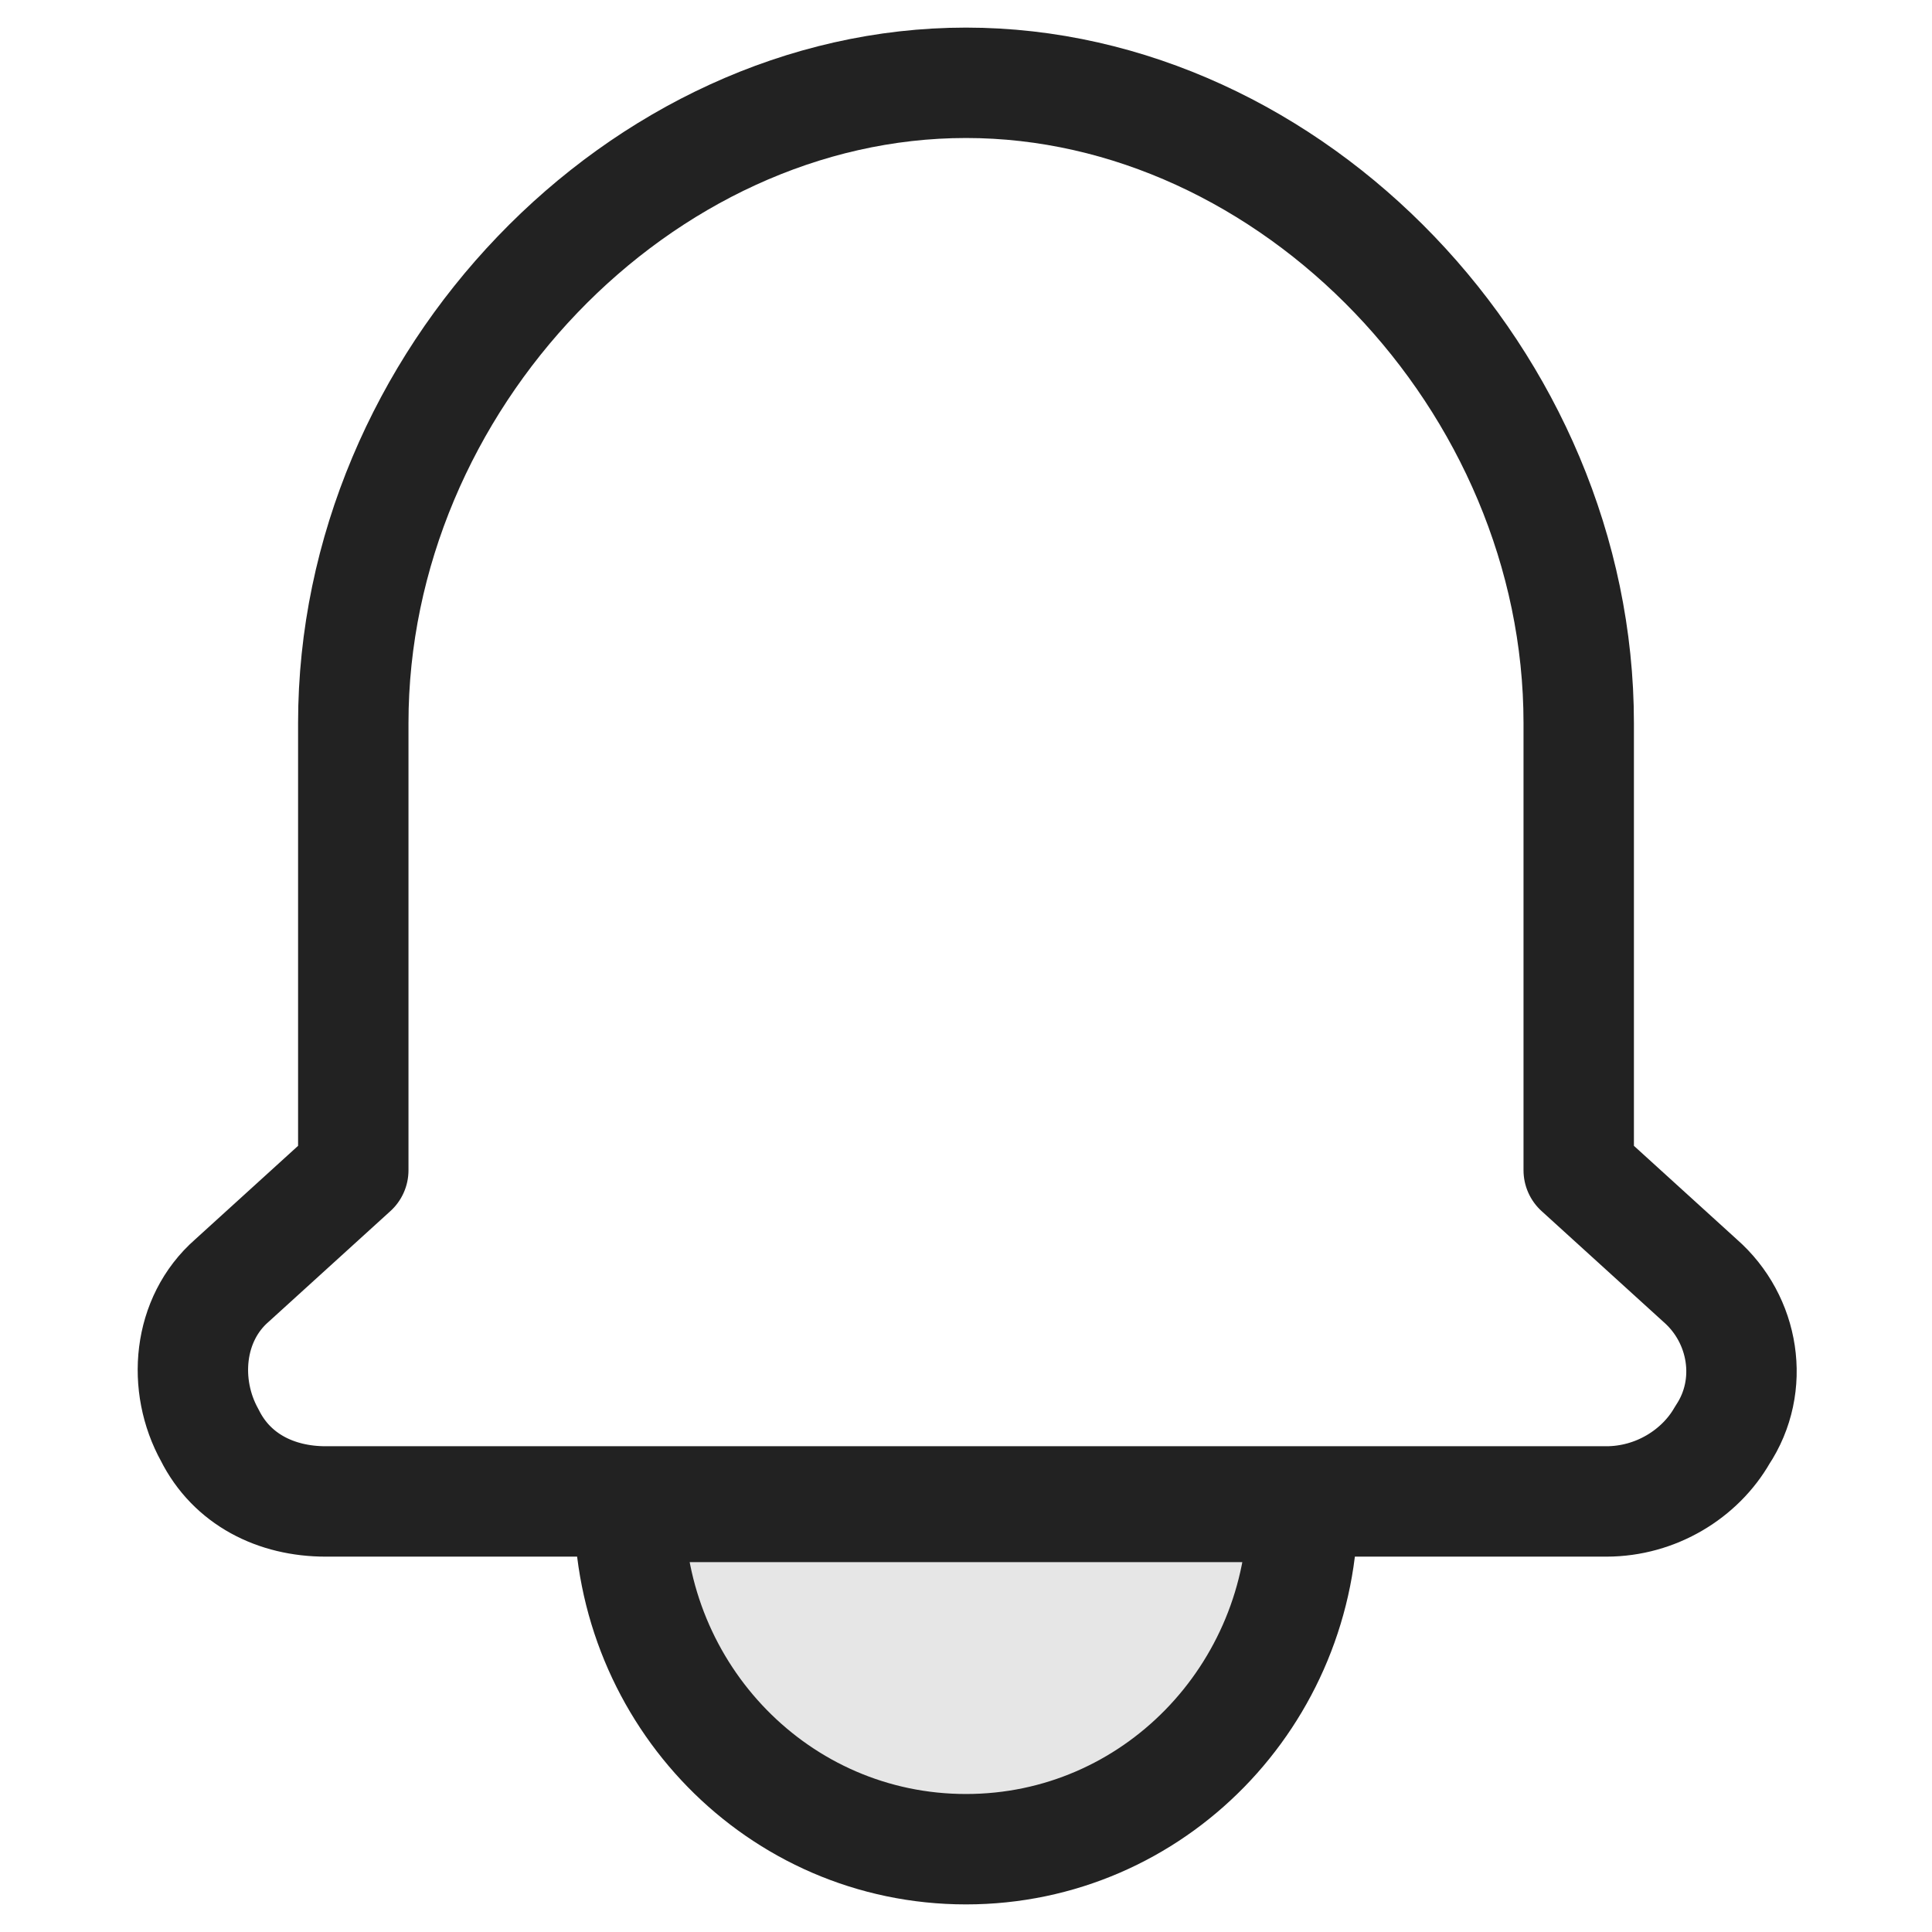 <?xml version="1.0" encoding="utf-8"?>
<!-- Generator: Adobe Illustrator 27.9.0, SVG Export Plug-In . SVG Version: 6.00 Build 0)  -->
<svg version="1.1" xmlns="http://www.w3.org/2000/svg" xmlns:xlink="http://www.w3.org/1999/xlink" x="0px" y="0px"
	 viewBox="0 0 35 35" style="enable-background:new 0 0 35 35;" xml:space="preserve">
<style type="text/css">
	.st0{fill:none;stroke:#222222;stroke-width:2;stroke-linejoin:round;stroke-miterlimit:10;}
	.st1{fill:#E6E6E6;stroke:#222222;stroke-width:2;stroke-linejoin:round;stroke-miterlimit:10;}
	.st2{display:none;}
	.st3{display:inline;}
	.st4{fill:#006DFF;}
</style>
<g id="icon">
	<g>
		<path class="st0" d="M5.9,27.2c-0.9,0-1.7-0.4-2.1-1.2l0,0c-0.5-0.9-0.4-2.1,0.4-2.8l2.2-2v-8.1c0-6.2,5.2-11.6,11.1-11.6
			s11.1,5.4,11.1,11.6v8.1l2.2,2c0.8,0.7,1,1.9,0.4,2.8l0,0c-0.4,0.7-1.2,1.2-2.1,1.2H5.9z"/>
		<path class="st1" d="M23.6,27.3c0,3.4-2.7,6.2-6.1,6.2s-6.1-2.8-6.1-6.2H23.6z"/>
	</g>
</g>
<g id="Layer_2" class="st2">
	<g class="st3">
		<path class="st4" d="M5.9,27.2c-0.9,0-1.7-0.4-2.1-1.2l0,0c-0.5-0.9-0.4-2.1,0.4-2.8l2.2-2v-8.1c0-6.2,5.2-11.6,11.1-11.6
			s11.1,5.4,11.1,11.6v8.1l2.2,2c0.8,0.7,1,1.9,0.4,2.8l0,0c-0.4,0.7-1.2,1.2-2.1,1.2H5.9z"/>
		<path class="st0" d="M5.9,27.2c-0.9,0-1.7-0.4-2.1-1.2l0,0c-0.5-0.9-0.4-2.1,0.4-2.8l2.2-2v-8.1c0-6.2,5.2-11.6,11.1-11.6
			s11.1,5.4,11.1,11.6v8.1l2.2,2c0.8,0.7,1,1.9,0.4,2.8l0,0c-0.4,0.7-1.2,1.2-2.1,1.2H5.9z"/>
		<path class="st1" d="M23.6,27.3c0,3.4-2.7,6.2-6.1,6.2s-6.1-2.8-6.1-6.2H23.6z"/>
	</g>
</g>
</svg>
